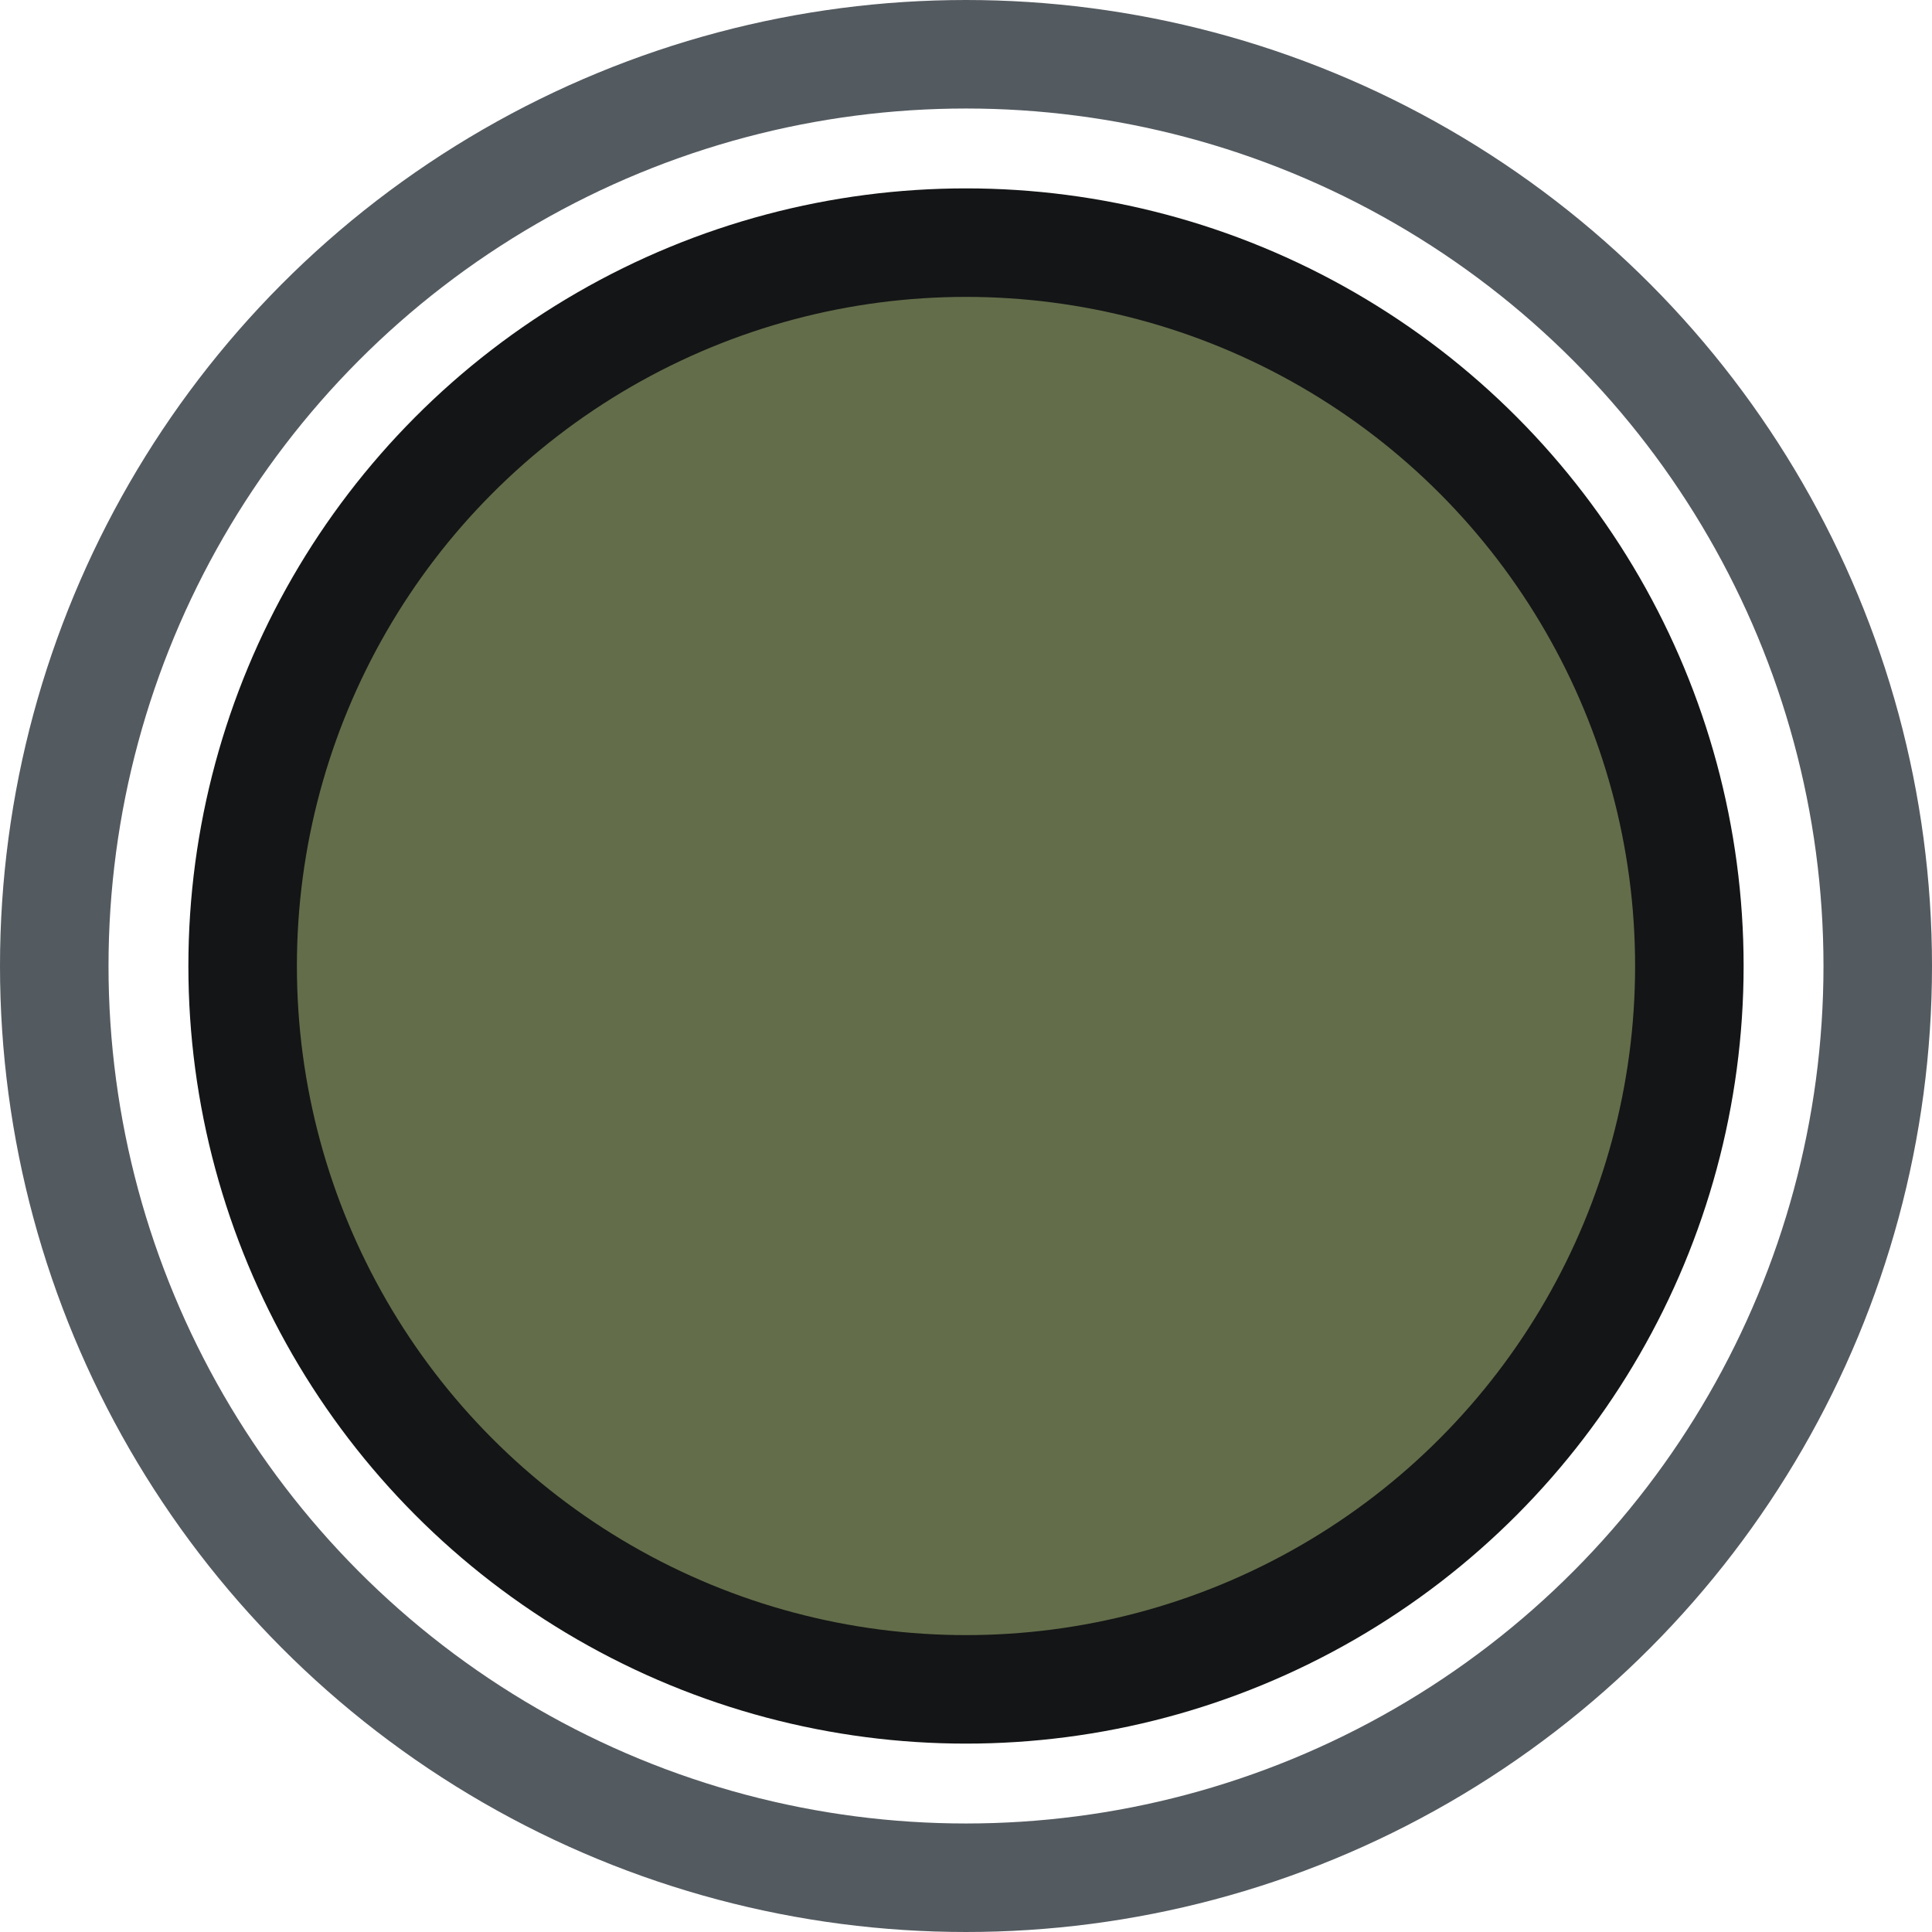<?xml version="1.0" encoding="utf-8"?>
<!-- Generator: Adobe Illustrator 16.0.0, SVG Export Plug-In . SVG Version: 6.00 Build 0)  -->
<!DOCTYPE svg PUBLIC "-//W3C//DTD SVG 1.1//EN" "http://www.w3.org/Graphics/SVG/1.1/DTD/svg11.dtd">
<svg version="1.1" id="Layer_1" xmlns="http://www.w3.org/2000/svg" xmlns:xlink="http://www.w3.org/1999/xlink" x="0px" y="0px"
	 width="17.804px" height="17.804px" viewBox="-1.236 -1.235 17.804 17.804" enable-background="new -1.236 -1.235 17.804 17.804"
	 xml:space="preserve">
<circle fill="#636D4A" stroke="#141516" stroke-miterlimit="10" cx="7.666" cy="7.667" r="6.666"/>
<circle fill="none" stroke="#535A60" stroke-miterlimit="10" cx="7.666" cy="7.667" r="8.402"/>
</svg>
